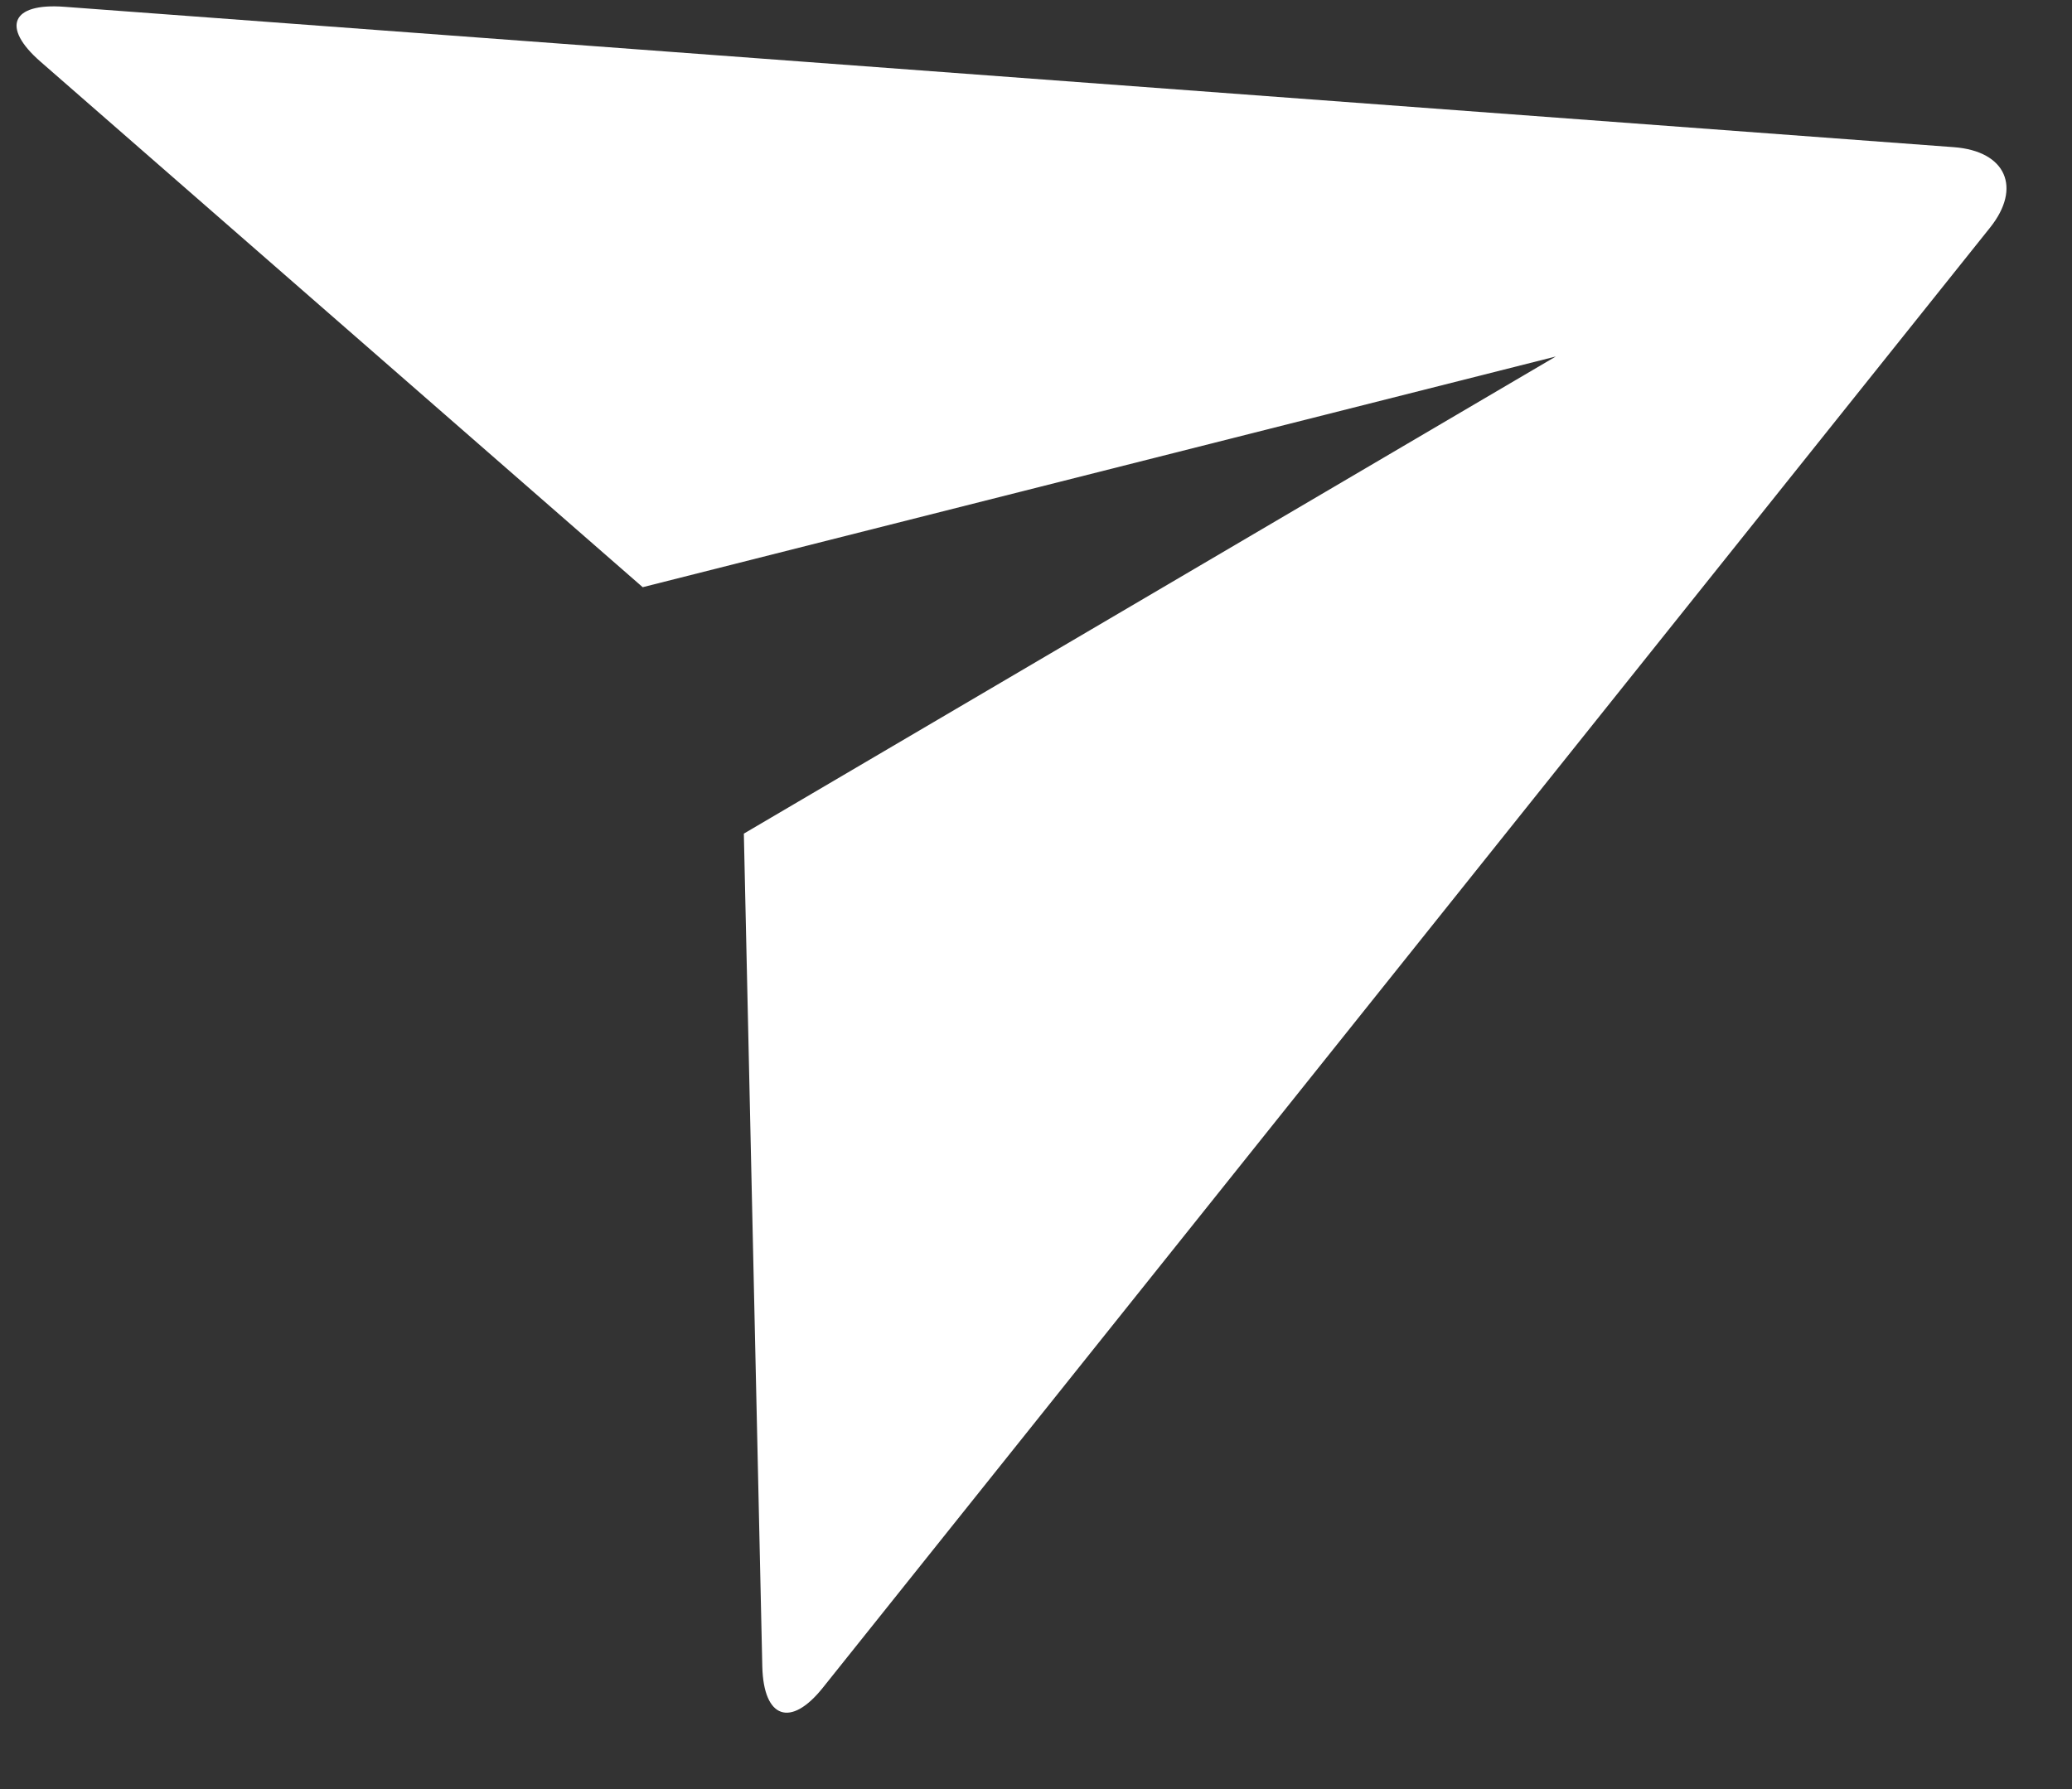 <svg width="22" height="19" viewBox="0 0 22 19" fill="none" xmlns="http://www.w3.org/2000/svg">
<rect x="0" y="0" width="22" height="19" fill="#333333" stroke="none"/>
<path d="M0.428 0.653C0.014 0.291 0.117 0.03 0.682 0.072L20.746 1.563C21.302 1.605 21.467 1.995 21.131 2.416L8.738 17.922C8.396 18.352 8.108 18.251 8.094 17.701L7.898 8.853L16.519 3.786L6.824 6.236L0.428 0.653Z" fill="white"/>
</svg>
